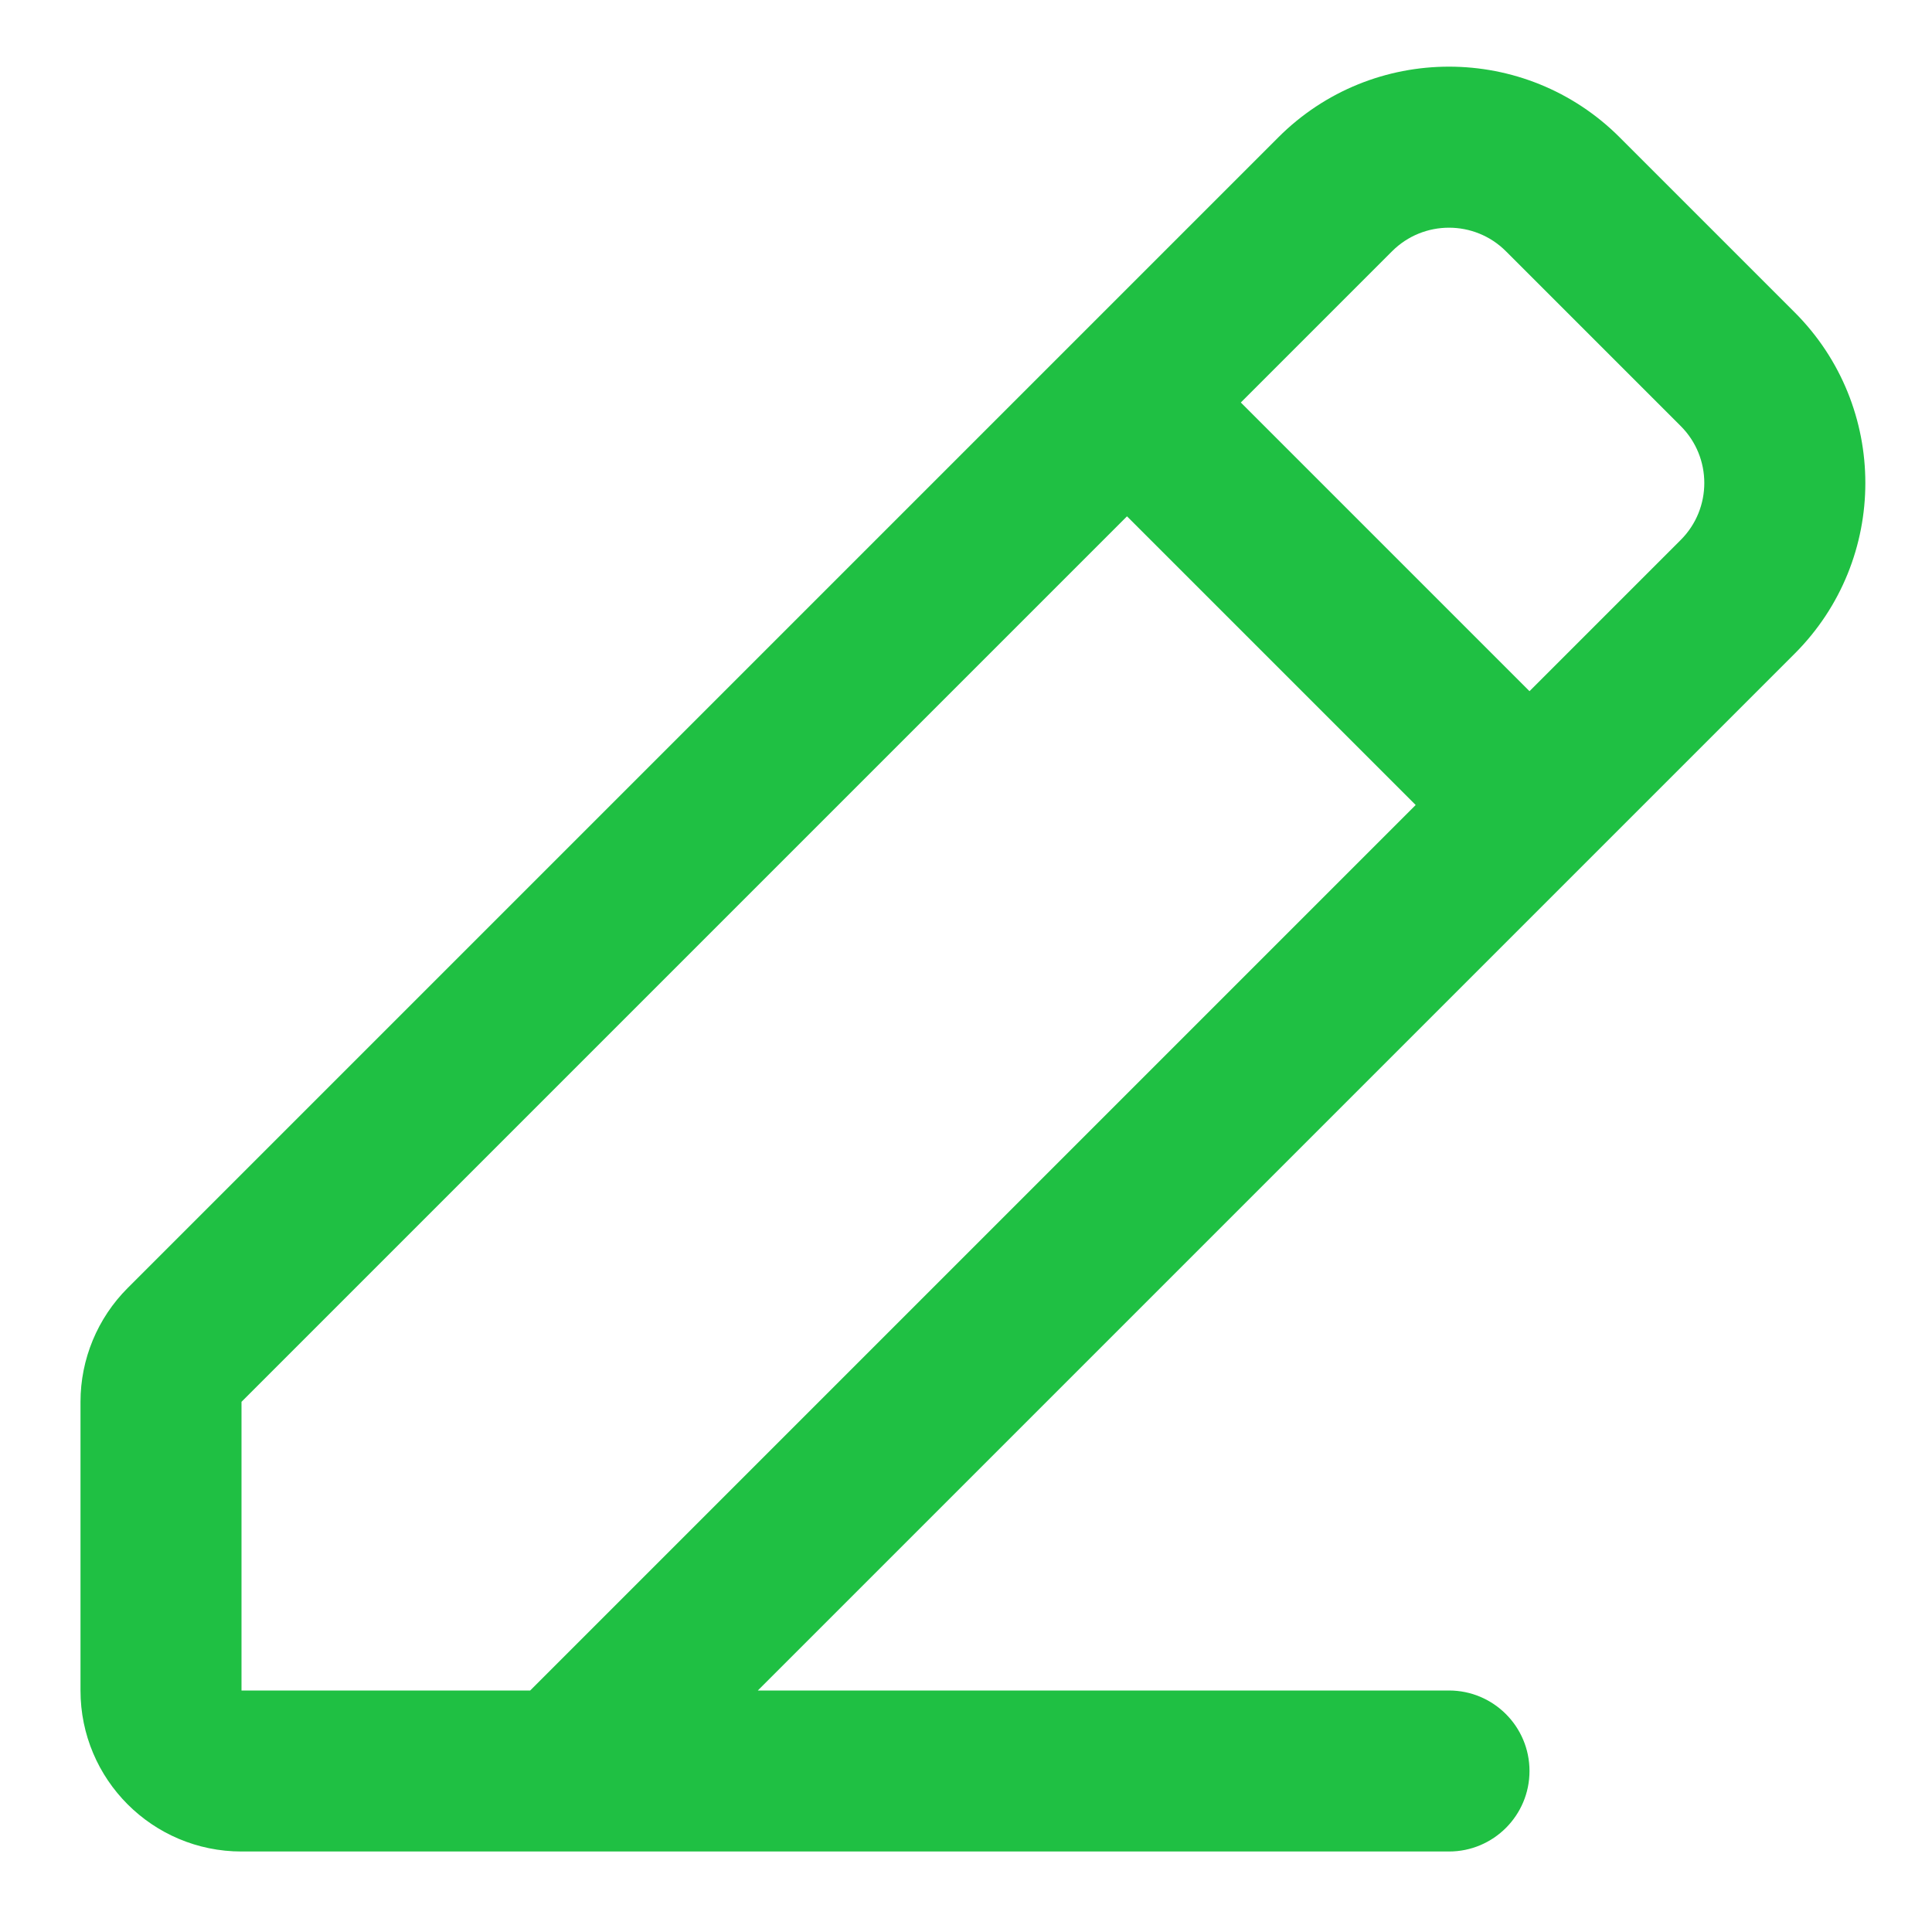 <?xml version="1.0" encoding="UTF-8" standalone="no"?>
<svg
   width="24"
   height="24"
   viewBox="0 0 24 24"
   fill="none"
   version="1.1"
   id="svg4"
   sodipodi:docname="edit_icon.svg"
   inkscape:version="1.1 (1:1.1+202105261517+ce6663b3b7)"
   xmlns:inkscape="http://www.inkscape.org/namespaces/inkscape"
   xmlns:sodipodi="http://sodipodi.sourceforge.net/DTD/sodipodi-0.dtd"
   xmlns="http://www.w3.org/2000/svg"
   xmlns:svg="http://www.w3.org/2000/svg">
  <defs
     id="defs8" />
  <sodipodi:namedview
     id="namedview6"
     pagecolor="#ffffff"
     bordercolor="#666666"
     borderopacity="1.0"
     inkscape:pageshadow="2"
     inkscape:pageopacity="0.0"
     inkscape:pagecheckerboard="0"
     showgrid="false"
     inkscape:zoom="26.166667"
     inkscape:cx="11.980892"
     inkscape:cy="12.019108"
     inkscape:window-width="1536"
     inkscape:window-height="800"
     inkscape:window-x="0"
     inkscape:window-y="27"
     inkscape:window-maximized="1"
     inkscape:current-layer="svg4" />
  <path
     fill-rule="evenodd"
     clip-rule="evenodd"
     d="M15.879 1.707C17.05 0.535 18.95 0.535 20.121 1.707L22.293 3.879C23.465 5.05 23.465 6.95 22.293 8.121L9.414 21H18C18.552 21 19 21.448 19 22C19 22.552 18.552 23 18 23H3C1.895 23 1 22.105 1 21V17.414C1 16.884 1.211 16.375 1.586 16L15.879 1.707ZM6.586 21L17.586 10L14 6.414L3 17.414L3 21H6.586ZM15.414 5L19 8.586L20.879 6.707C21.269 6.317 21.269 5.683 20.879 5.293L18.707 3.121C18.317 2.731 17.683 2.731 17.293 3.121L15.414 5Z"
     fill="#293644"
     id="path2"
     style="fill:#1fc043;fill-opacity:1" />
</svg>

